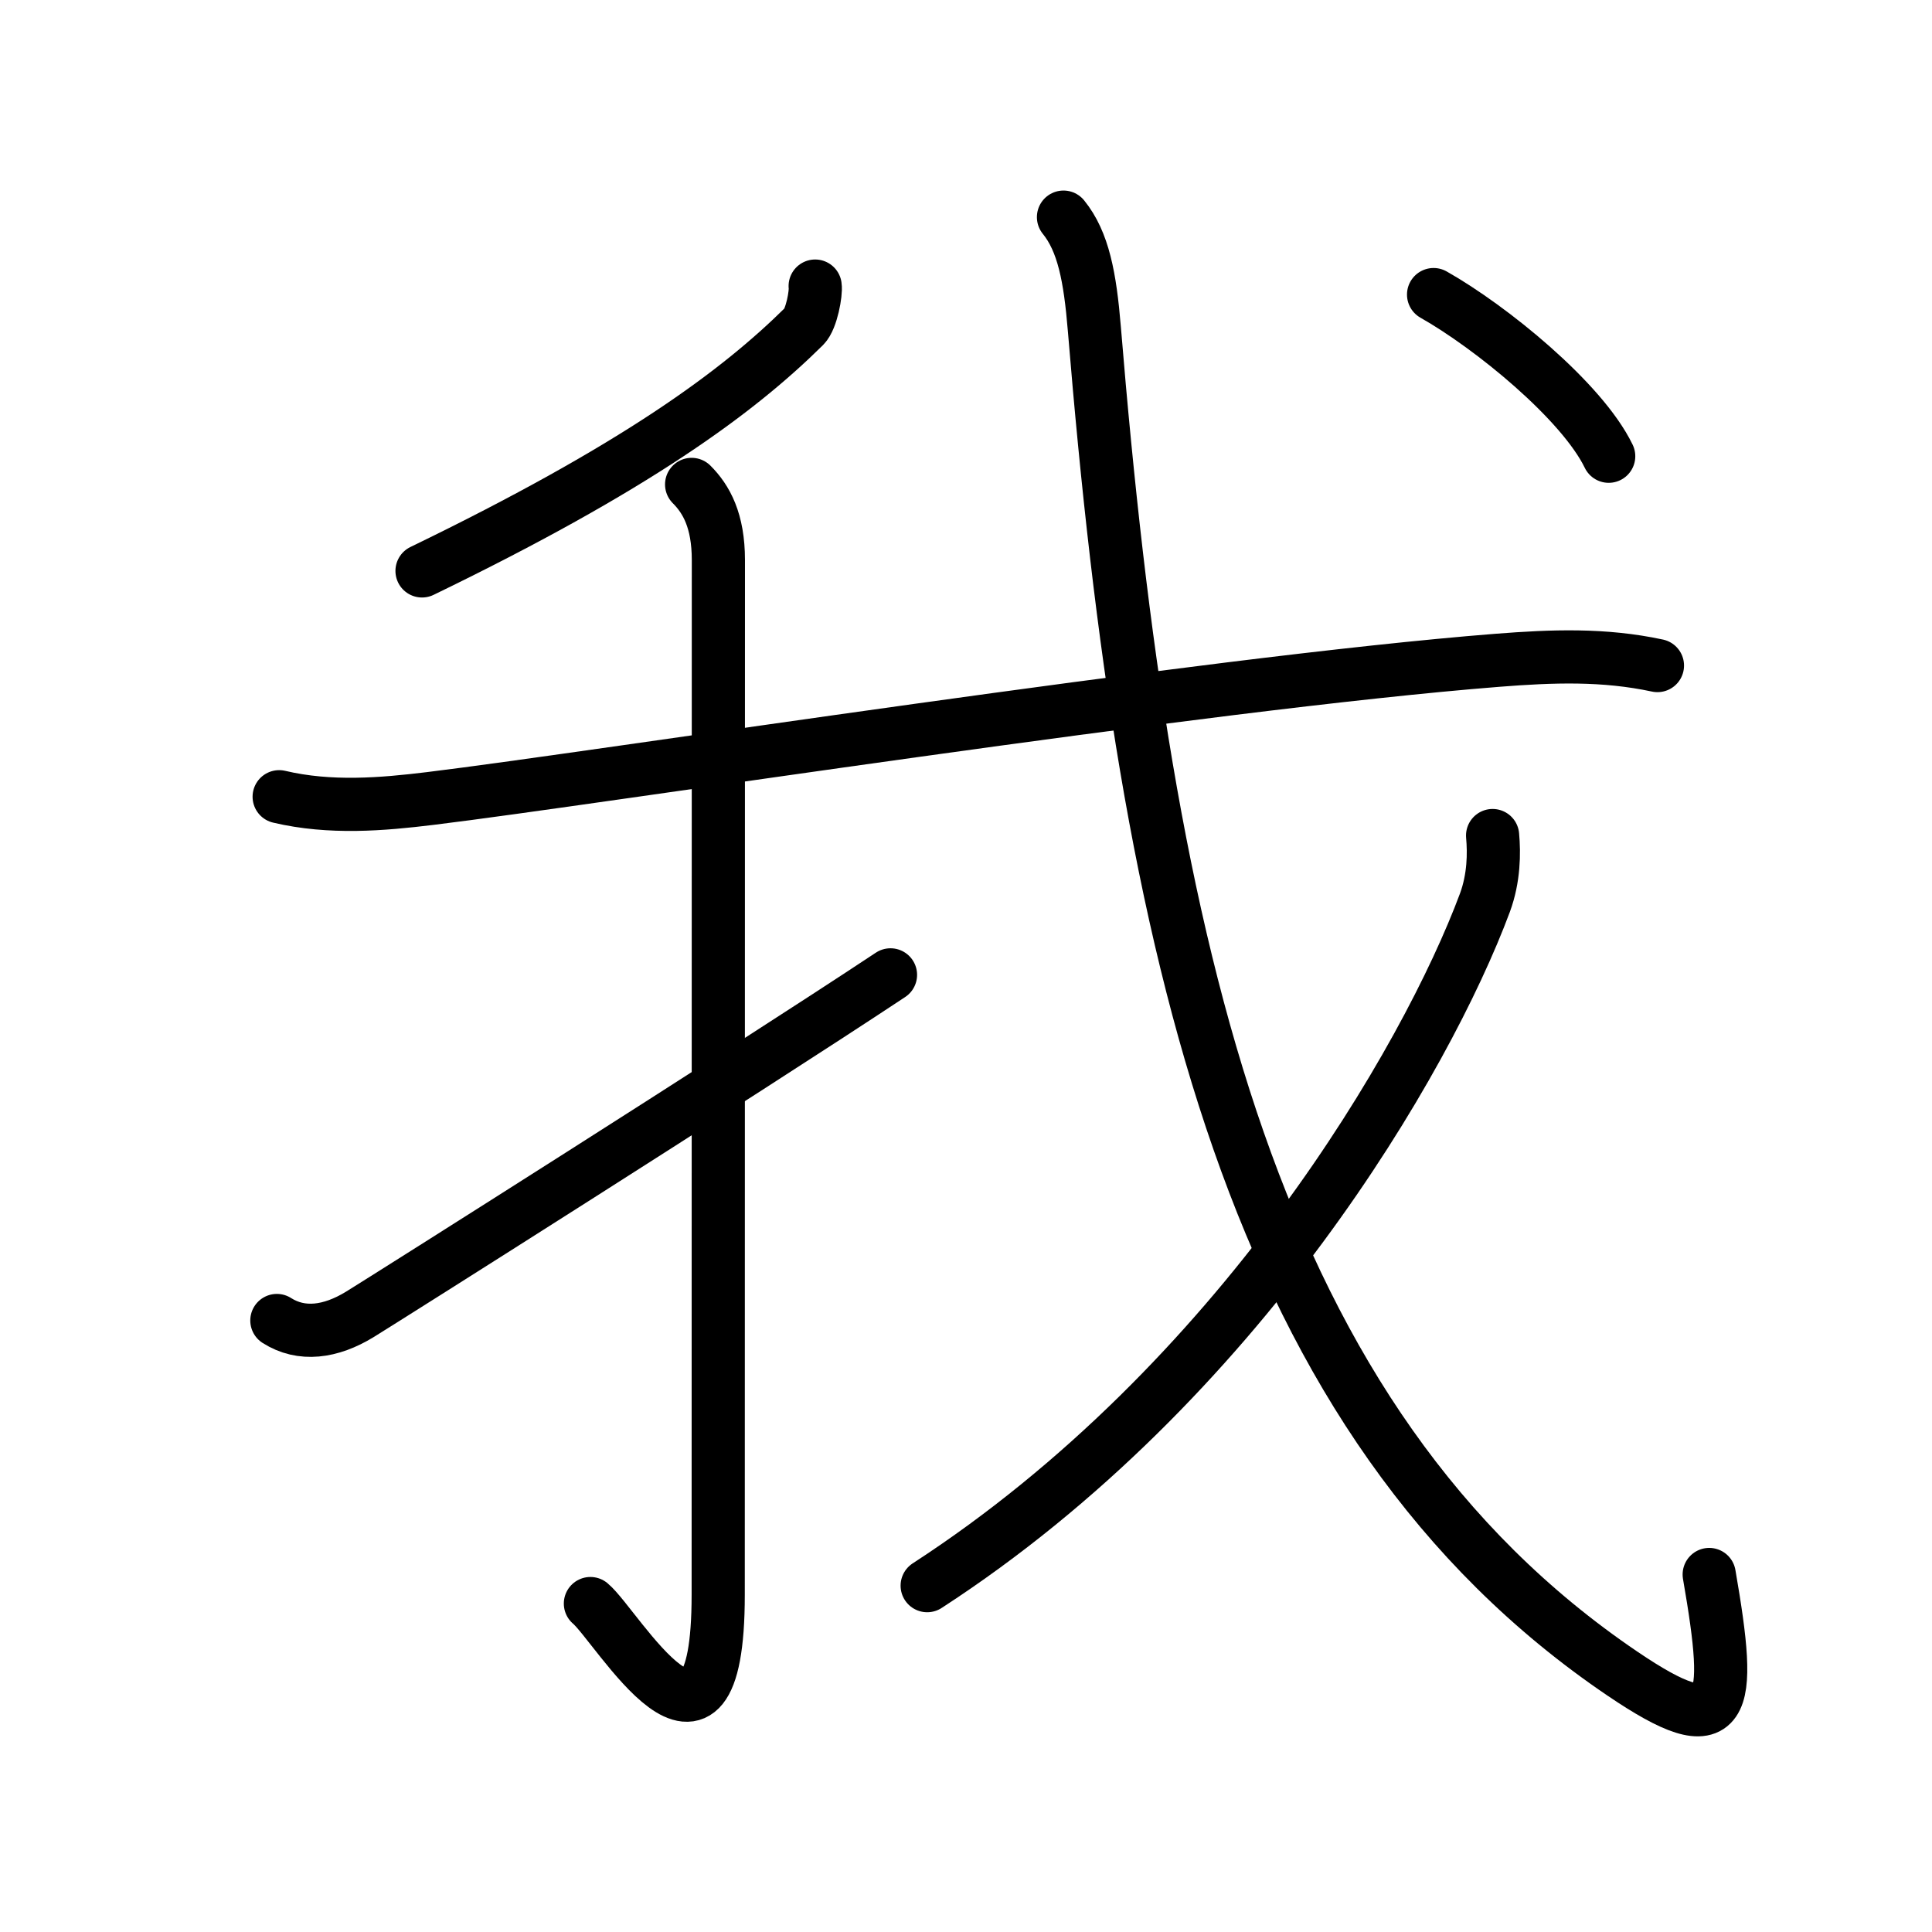 <svg xmlns="http://www.w3.org/2000/svg" width="109" height="109" viewBox="0 0 109 109"><g xmlns:kvg="http://kanjivg.tagaini.net" id="kvg:StrokePaths_06211" style="fill:none;stroke:#000000;stroke-width:3;stroke-linecap:round;stroke-linejoin:round;"><g id="kvg:06211" kvg:element="&#25105;"><g id="kvg:06211-g1" kvg:element="&#20031;" kvg:radical="nelson"><path id="kvg:06211-s1" kvg:type="&#12754;" d="M45.99,16.14c0.06,0.38-0.2,1.85-0.62,2.27c-3.75,3.71-9.5,7.96-21.56,13.8"/></g><g id="kvg:06211-g2" kvg:element="&#25096;" kvg:part="1" kvg:radical="tradit"><g id="kvg:06211-g3" kvg:element="&#24331;" kvg:part="1"><path id="kvg:06211-s2" kvg:type="&#12752;" d="M15.75,44.95c2.88,0.68,5.82,0.43,8.52,0.1c9.61-1.17,43.59-6.49,60.24-7.8c3.07-0.24,5.97-0.35,9,0.3"/></g></g><g id="kvg:06211-g4" kvg:element="&#20101;"><path id="kvg:06211-s3" kvg:type="&#12762;" d="M39.02,27.33c0.83,0.83,1.51,2.04,1.51,4.27c0,14.56-0.01,52.4-0.01,58.37c0,11.78-5.71,1.75-7.21,0.5"/></g><path id="kvg:06211-s4" kvg:type="&#12736;" d="M15.62,74.5c1.38,0.88,3.03,0.67,4.69-0.35c1.62-1,21.43-13.52,29.93-19.15"/><g id="kvg:06211-g5" kvg:element="&#25096;" kvg:part="2" kvg:radical="tradit"><path id="kvg:06211-s5" kvg:type="&#12738;" d="M60,12.25c1.12,1.38,1.5,3.38,1.74,6.29c2.89,35.21,8.89,61.71,29.79,75.88c5.93,4.02,6.23,2.08,4.9-5.59"/><g id="kvg:06211-g6" kvg:element="&#20031;"><path id="kvg:06211-s6" kvg:type="&#12754;" d="M84.21,47.14c0.09,1,0.08,2.39-0.43,3.78c-3.28,8.82-13.86,27.11-31.47,38.54"/></g><g id="kvg:06211-g7" kvg:element="&#24331;" kvg:part="2"><g id="kvg:06211-g8" kvg:element="&#20022;"><path id="kvg:06211-s7" kvg:type="&#12756;" d="M80.88,16.62c3.22,1.82,8.37,6,9.88,9.12"/></g></g></g></g></g></svg>